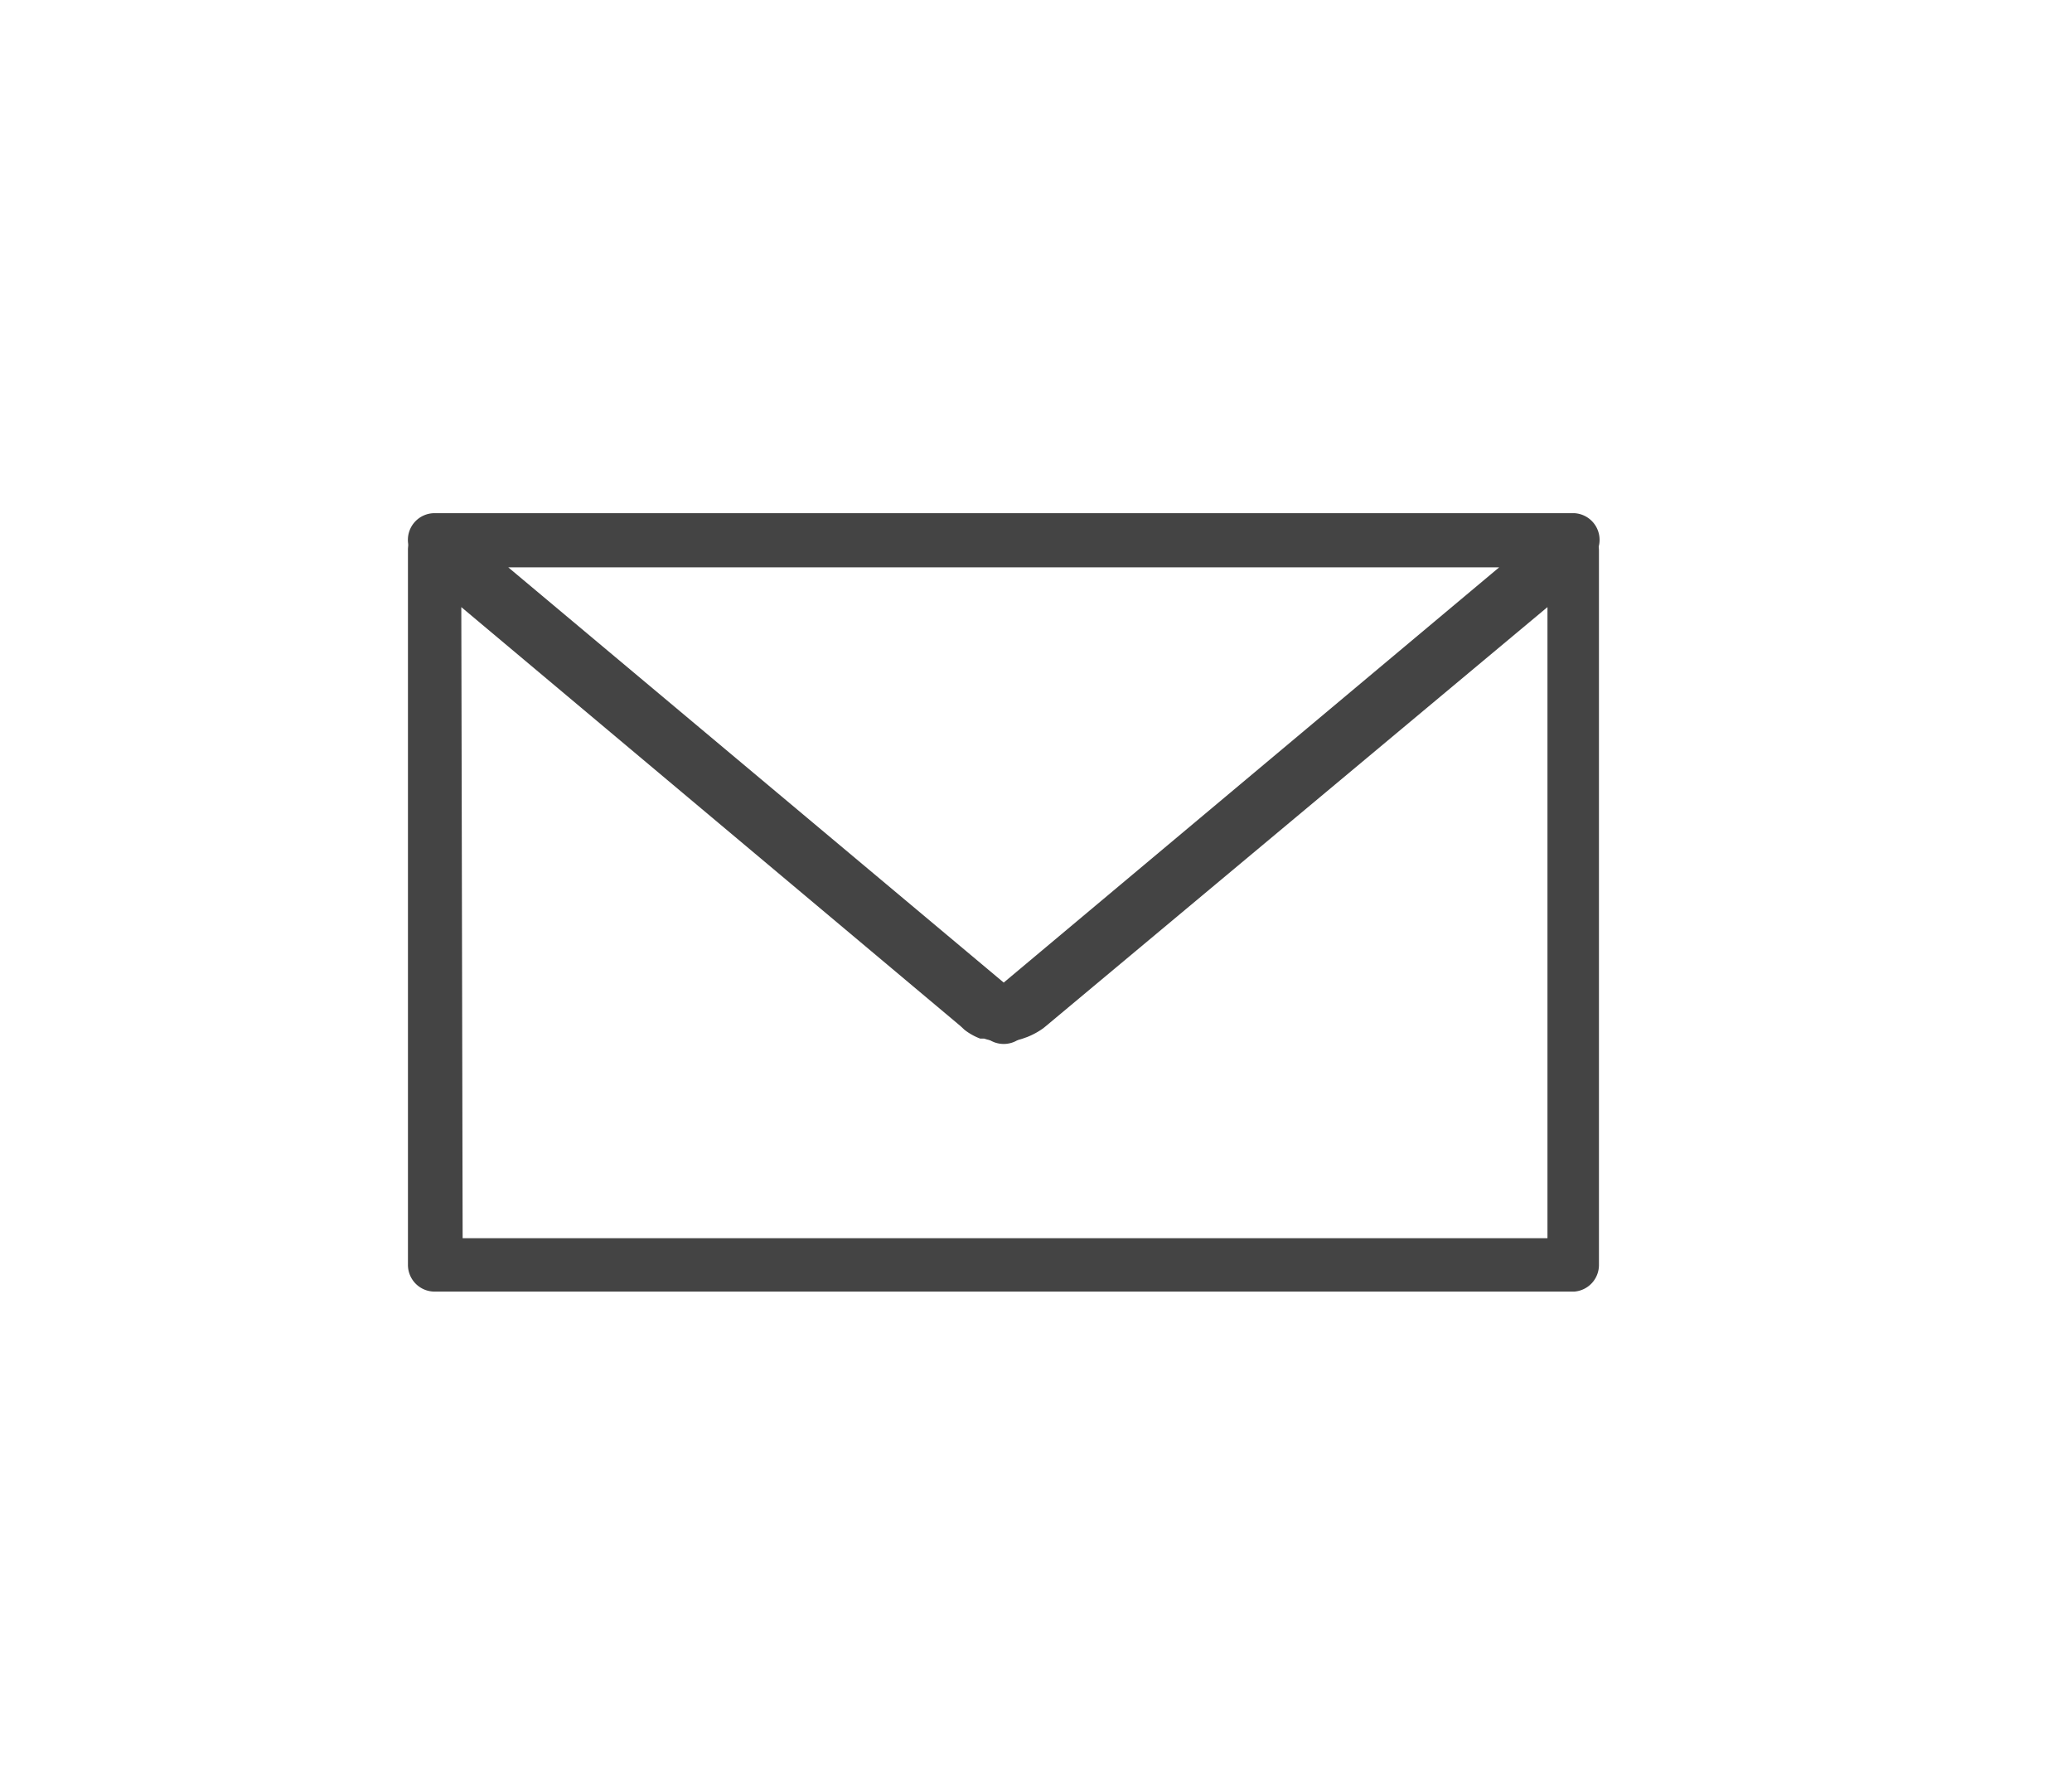 <svg xmlns="http://www.w3.org/2000/svg" viewBox="0 0 77.66 66.48"><defs><style>.cls-1{fill:#444;}</style></defs><g id="Слой_1" data-name="Слой 1"><path class="cls-1" d="M37.62,39.12a1,1,0,0,1-.64-.23L15.65,21a1,1,0,0,1,.64-1.77H59A1,1,0,0,1,59.59,21L38.26,38.89A1,1,0,0,1,37.62,39.12ZM19.05,21.26,37.62,36.82,56.19,21.26Z"/><path class="cls-1" d="M59,48.4H16.29a1,1,0,0,1-1-1V20.61a1,1,0,0,1,1.65-.77l20.34,17h0l.16.1c.17,0,.09.07.29,0l.14-.07.07,0,20.35-17a1,1,0,0,1,1.06-.14,1,1,0,0,1,.58.91V47.4A1,1,0,0,1,59,48.4Zm-41.66-2H58V22.75L39.19,38.46l-.1.08a2.82,2.82,0,0,1-.59.32l-.17.06a2.31,2.31,0,0,1-1.44,0l-.15,0a2.25,2.25,0,0,1-.59-.33L36,38.45,17.29,22.75Zm21.25-8.7h0Z"/></g></svg>